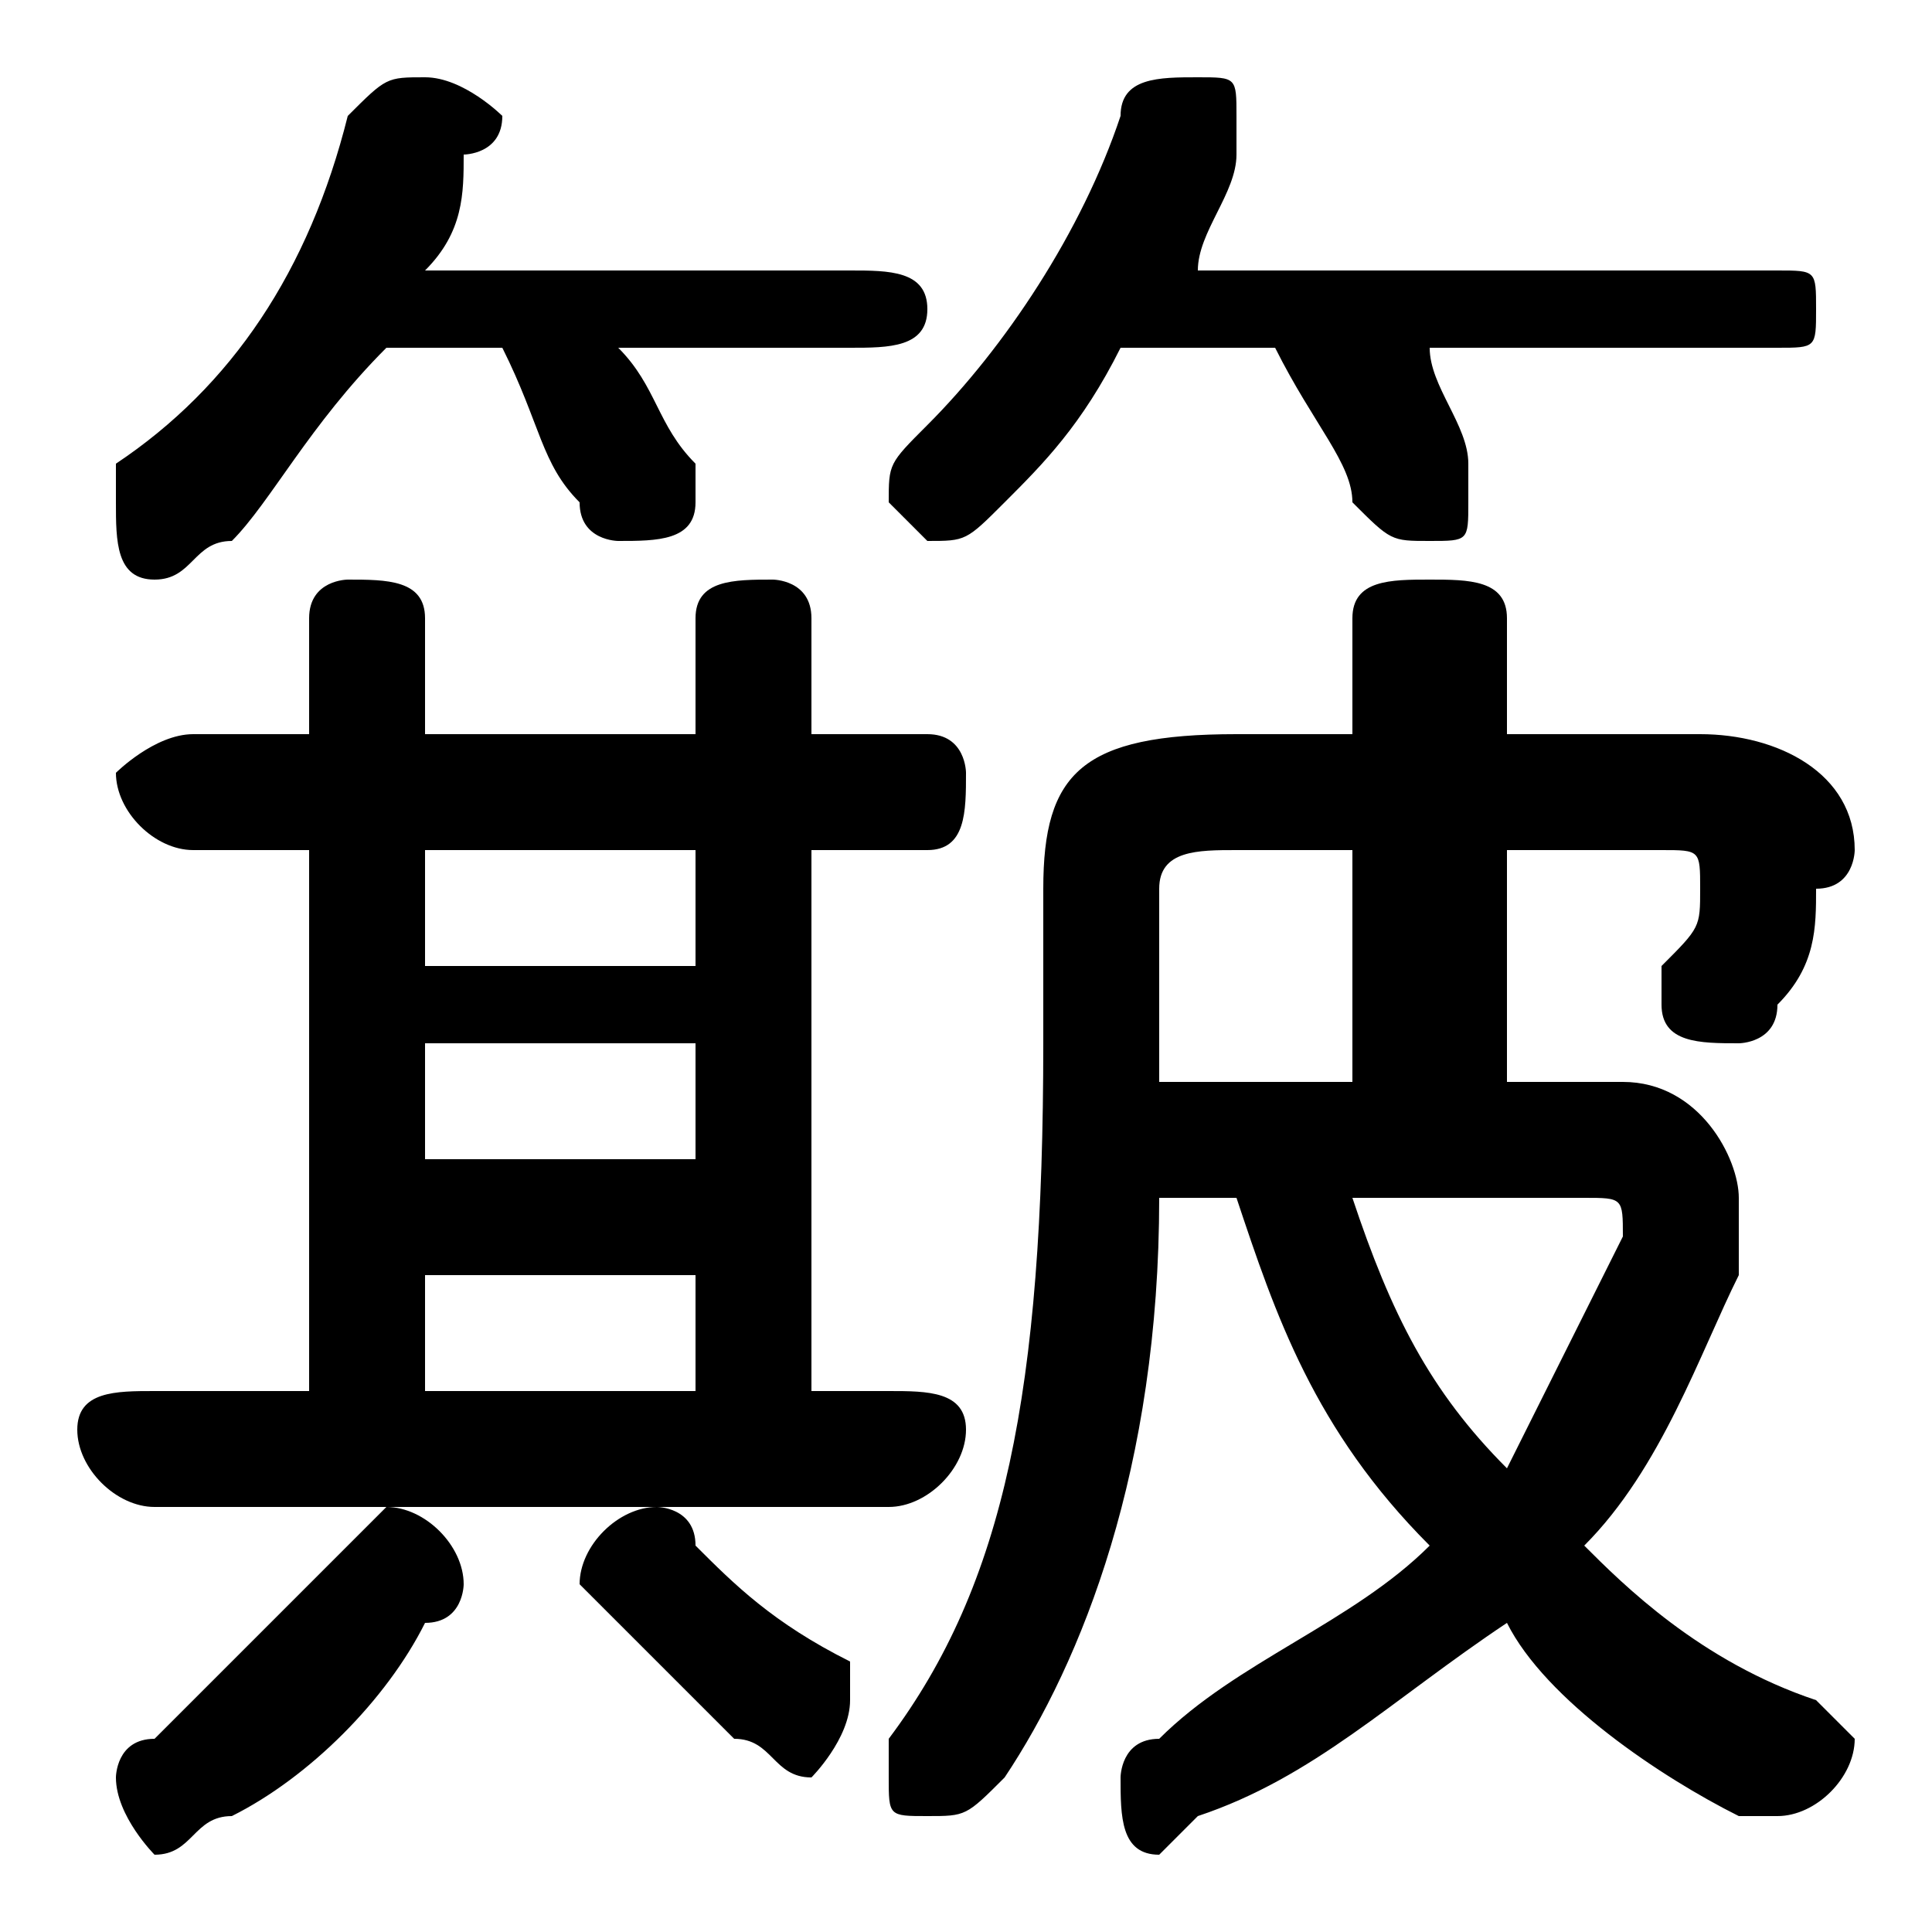 <svg xmlns="http://www.w3.org/2000/svg" viewBox="0 -44.0 50.0 50.0">
    <rect x="0" y="-44.0" width="50.0" height="50.0" fill="#808080" stroke="none"/>
    <g transform="scale(1, -1)">
        <!-- ボディの枠 -->
        <rect x="0" y="-6.0" width="50.0" height="50.0"
            stroke="white" fill="white"/>
        <!-- グリフ座標系の原点 -->
        <circle cx="0" cy="0" r="5" fill="white"/>
        <!-- グリフのアウトライン -->
        <g style="fill:black;stroke:#000000;stroke-width:0;stroke-linecap:round;stroke-linejoin:round;">
        <path d="M 32.0 13.0 C 33.0 10.0 34.0 7.0 37.0 4.0 C 35.0 2.0 32.0 1.0 30.0 -1.0 C 29.0 -1.0 29.0 -2.0 29.0 -2.0 C 29.0 -3.0 29.0 -4.0 30.0 -4.0 C 30.0 -4.0 31.0 -3.0 31.0 -3.0 C 34.0 -2.0 36.0 -0.0 39.0 2.0 C 40.0 -0.0 43.0 -2.0 45.0 -3.0 C 45.0 -3.0 46.0 -3.0 46.0 -3.0 C 47.0 -3.0 48.0 -2.0 48.0 -1.0 C 48.0 -1.0 47.0 -0.0 47.0 0.0 C 44.0 1.0 42.0 3.0 41.0 4.0 C 43.0 6.0 44.0 9.0 45.0 11.0 C 45.0 12.0 45.0 12.0 45.0 13.0 C 45.0 14.0 44.0 16.0 42.0 16.0 L 39.0 16.0 L 39.0 22.0 L 43.0 22.0 C 44.0 22.0 44.0 22.0 44.0 21.0 C 44.0 20.0 44.0 20.0 43.0 19.0 C 43.0 19.0 43.0 18.0 43.0 18.0 C 43.0 17.0 44.0 17.0 45.0 17.0 C 45.0 17.0 46.0 17.0 46.0 18.0 C 47.0 19.0 47.0 20.0 47.0 21.0 C 48.0 21.0 48.0 22.0 48.0 22.0 C 48.0 24.0 46.0 25.0 44.0 25.0 L 39.0 25.0 L 39.0 28.0 C 39.0 29.0 38.0 29.0 37.0 29.0 C 36.0 29.0 35.0 29.0 35.0 28.0 L 35.0 25.0 L 32.0 25.0 C 28.0 25.0 27.0 24.0 27.0 21.0 L 27.0 17.0 C 27.0 8.0 26.0 3.0 23.0 -1.0 C 23.0 -1.0 23.0 -2.0 23.0 -2.0 C 23.0 -3.0 23.0 -3.0 24.0 -3.0 C 25.0 -3.0 25.0 -3.0 26.0 -2.0 C 28.0 1.0 30.0 6.0 30.0 13.0 Z M 41.0 13.0 C 42.0 13.0 42.0 13.0 42.0 12.0 C 42.0 12.0 42.0 12.0 42.0 12.0 C 41.0 10.0 40.0 8.0 39.0 6.0 C 37.0 8.0 36.0 10.0 35.0 13.0 Z M 30.0 16.0 C 30.0 16.0 30.0 16.0 30.0 17.0 L 30.0 21.0 C 30.0 22.0 31.0 22.0 32.0 22.0 L 35.0 22.0 L 35.0 16.0 Z M 13.0 35.0 C 14.0 33.0 14.0 32.0 15.0 31.0 C 15.0 30.0 16.0 30.0 16.0 30.0 C 17.0 30.0 18.0 30.0 18.0 31.0 C 18.0 32.0 18.0 32.0 18.0 32.0 C 17.0 33.0 17.0 34.0 16.0 35.0 L 22.0 35.0 C 23.0 35.0 24.0 35.0 24.0 36.0 C 24.0 37.0 23.0 37.0 22.0 37.0 L 11.0 37.0 C 12.0 38.0 12.0 39.0 12.0 40.0 C 12.0 40.0 13.0 40.0 13.0 41.0 C 13.0 41.0 12.0 42.0 11.0 42.0 C 10.0 42.0 10.0 42.0 9.0 41.0 C 8.0 37.0 6.0 34.0 3.0 32.0 C 3.0 32.0 3.0 31.0 3.0 31.0 C 3.0 30.0 3.0 29.0 4.0 29.0 C 5.0 29.0 5.0 30.0 6.0 30.0 C 7.0 31.0 8.0 33.0 10.0 35.0 Z M 33.0 35.0 C 34.0 33.0 35.0 32.0 35.0 31.0 C 36.0 30.0 36.0 30.0 37.0 30.0 C 38.0 30.0 38.0 30.0 38.0 31.0 C 38.0 32.0 38.0 32.0 38.0 32.0 C 38.0 33.0 37.0 34.0 37.0 35.0 L 46.0 35.0 C 47.0 35.0 47.0 35.0 47.0 36.0 C 47.0 37.0 47.0 37.0 46.0 37.0 L 31.0 37.0 C 31.0 38.0 32.0 39.0 32.0 40.0 C 32.0 40.0 32.0 40.0 32.0 41.0 C 32.0 42.0 32.0 42.0 31.0 42.0 C 30.0 42.0 29.0 42.0 29.0 41.0 C 28.0 38.0 26.0 35.0 24.0 33.0 C 23.0 32.0 23.0 32.0 23.0 31.0 C 23.0 31.0 24.0 30.0 24.0 30.0 C 25.0 30.0 25.0 30.0 26.0 31.0 C 27.0 32.0 28.0 33.0 29.0 35.0 Z M 8.0 22.0 L 8.0 8.0 L 4.0 8.0 C 3.0 8.0 2.0 8.0 2.0 7.0 C 2.0 6.0 3.0 5.0 4.0 5.0 L 23.0 5.0 C 24.0 5.0 25.0 6.0 25.0 7.0 C 25.0 8.0 24.0 8.0 23.0 8.0 L 21.0 8.0 L 21.0 22.0 L 24.0 22.0 C 25.0 22.0 25.0 23.0 25.0 24.0 C 25.0 24.0 25.0 25.0 24.0 25.0 L 21.0 25.0 L 21.0 28.0 C 21.0 29.0 20.0 29.0 20.0 29.0 C 19.0 29.0 18.0 29.0 18.0 28.0 L 18.0 25.0 L 11.0 25.0 L 11.0 28.0 C 11.0 29.0 10.0 29.0 9.0 29.0 C 9.0 29.0 8.0 29.0 8.0 28.0 L 8.0 25.0 L 5.0 25.0 C 4.0 25.0 3.0 24.0 3.0 24.0 C 3.0 23.0 4.0 22.0 5.0 22.0 Z M 11.0 17.0 L 18.0 17.0 L 18.0 14.0 L 11.0 14.0 Z M 18.0 19.0 L 11.0 19.0 L 11.0 22.0 L 18.0 22.0 Z M 11.0 11.0 L 18.0 11.0 L 18.0 8.0 L 11.0 8.0 Z M 9.0 4.0 C 7.0 2.0 6.0 1.0 4.0 -1.0 C 3.0 -1.0 3.0 -2.0 3.0 -2.0 C 3.0 -3.0 4.0 -4.0 4.0 -4.0 C 5.0 -4.0 5.0 -3.0 6.0 -3.0 C 8.0 -2.0 10.0 0.0 11.0 2.0 C 12.0 2.0 12.0 3.0 12.0 3.0 C 12.0 4.0 11.0 5.0 10.0 5.0 C 10.0 5.0 9.0 4.0 9.0 4.0 Z M 18.0 4.0 C 18.0 5.0 17.0 5.0 17.0 5.0 C 16.0 5.0 15.0 4.0 15.0 3.0 C 15.0 3.0 16.0 2.0 16.0 2.0 C 17.0 1.0 18.0 0.0 19.0 -1.0 C 20.0 -1.0 20.0 -2.0 21.0 -2.0 C 21.0 -2.0 22.0 -1.0 22.0 0.0 C 22.0 0.0 22.0 1.0 22.0 1.0 C 20.0 2.0 19.0 3.0 18.0 4.0 Z"/>
    </g>
    </g>
</svg>
